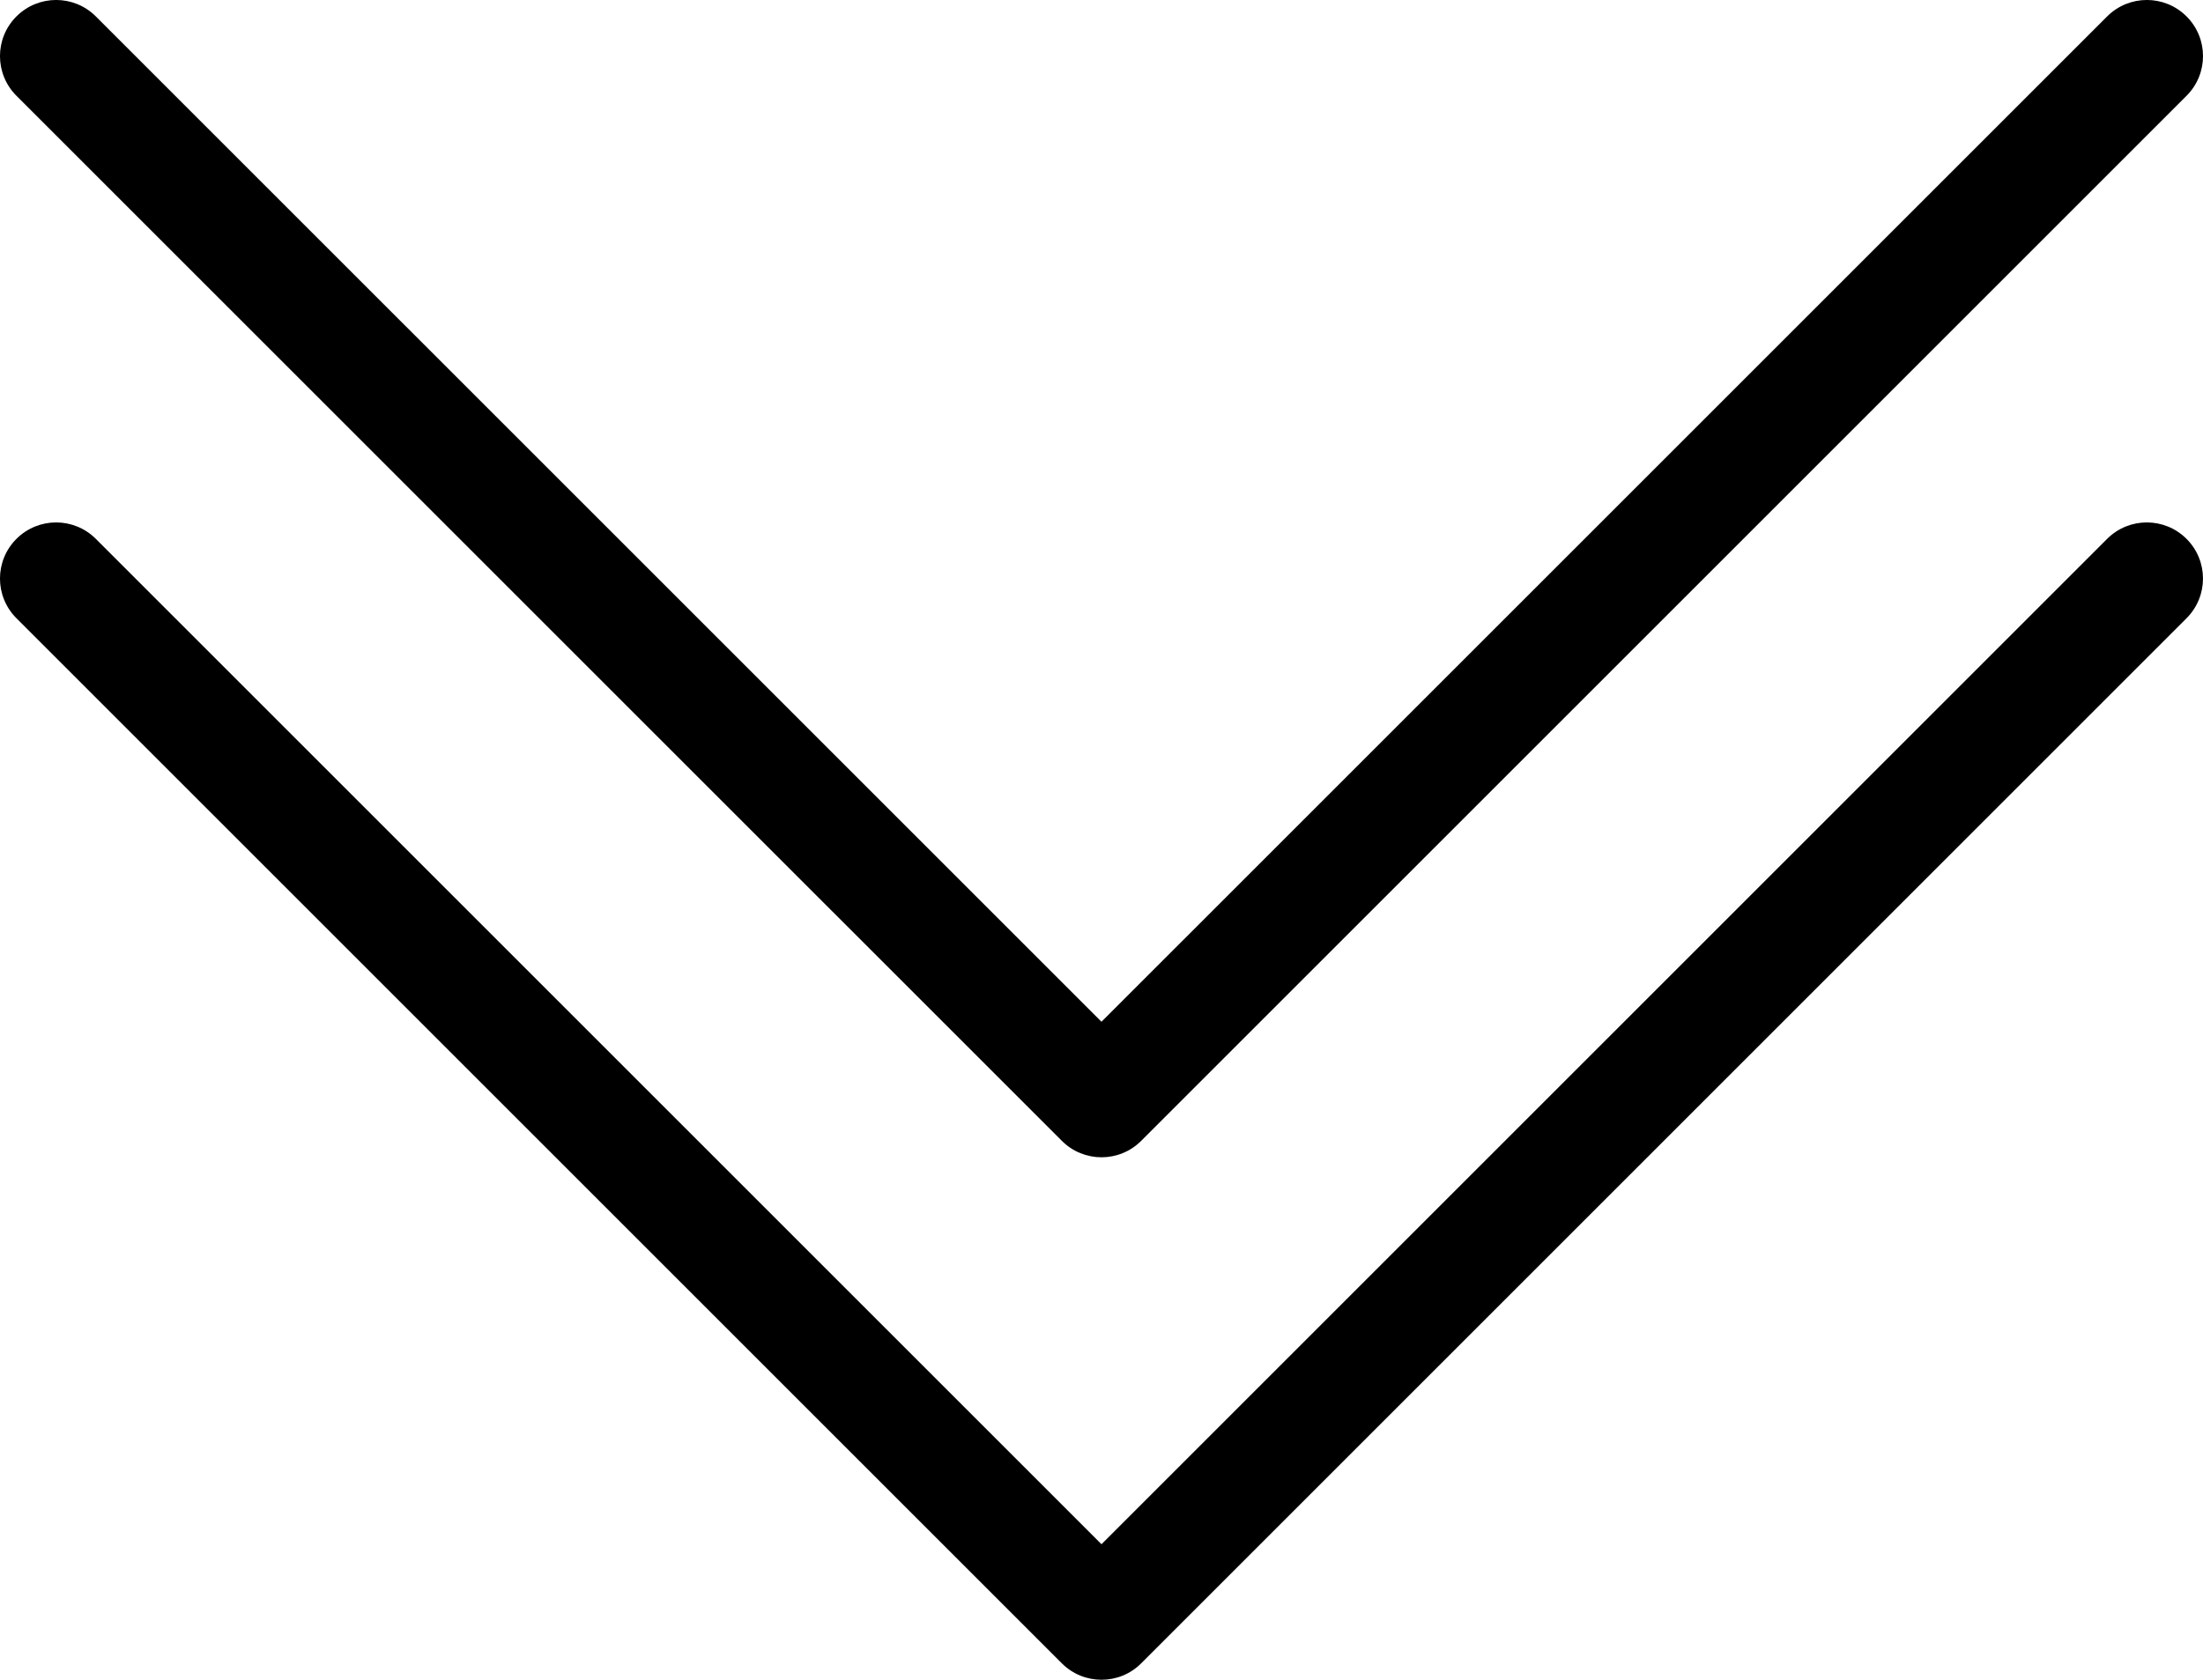 <?xml version="1.0" encoding="utf-8"?>
<!-- Generator: Adobe Illustrator 15.1.0, SVG Export Plug-In . SVG Version: 6.00 Build 0)  -->
<!DOCTYPE svg PUBLIC "-//W3C//DTD SVG 1.1//EN" "http://www.w3.org/Graphics/SVG/1.1/DTD/svg11.dtd">
<svg version="1.1" id="圖層_1" xmlns="http://www.w3.org/2000/svg" xmlns:xlink="http://www.w3.org/1999/xlink" x="0px" y="0px"
	 width="84.535px" height="64.474px" viewBox="0 0 84.535 64.474" enable-background="new 0 0 84.535 64.474" xml:space="preserve">
<path d="M42.268,44.42c-0.551,0-1.103-0.211-1.523-0.632L0.631,3.676c-0.842-0.841-0.842-2.205,0-3.046
	c0.842-0.841,2.205-0.841,3.046,0l38.59,38.588L80.857,0.63c0.842-0.841,2.205-0.841,3.047,0c0.842,0.841,0.842,2.205,0,3.046
	L43.791,43.788C43.371,44.209,42.819,44.42,42.268,44.42"/>
<path d="M42.268,64.474c-0.551,0-1.103-0.21-1.523-0.631L0.631,23.73c-0.842-0.842-0.842-2.205,0-3.047
	c0.842-0.841,2.205-0.841,3.046,0l38.59,38.589l38.589-38.589c0.842-0.841,2.205-0.841,3.047,0c0.842,0.842,0.842,2.205,0,3.047
	L43.791,63.843C43.371,64.264,42.819,64.474,42.268,64.474"/>
</svg>
